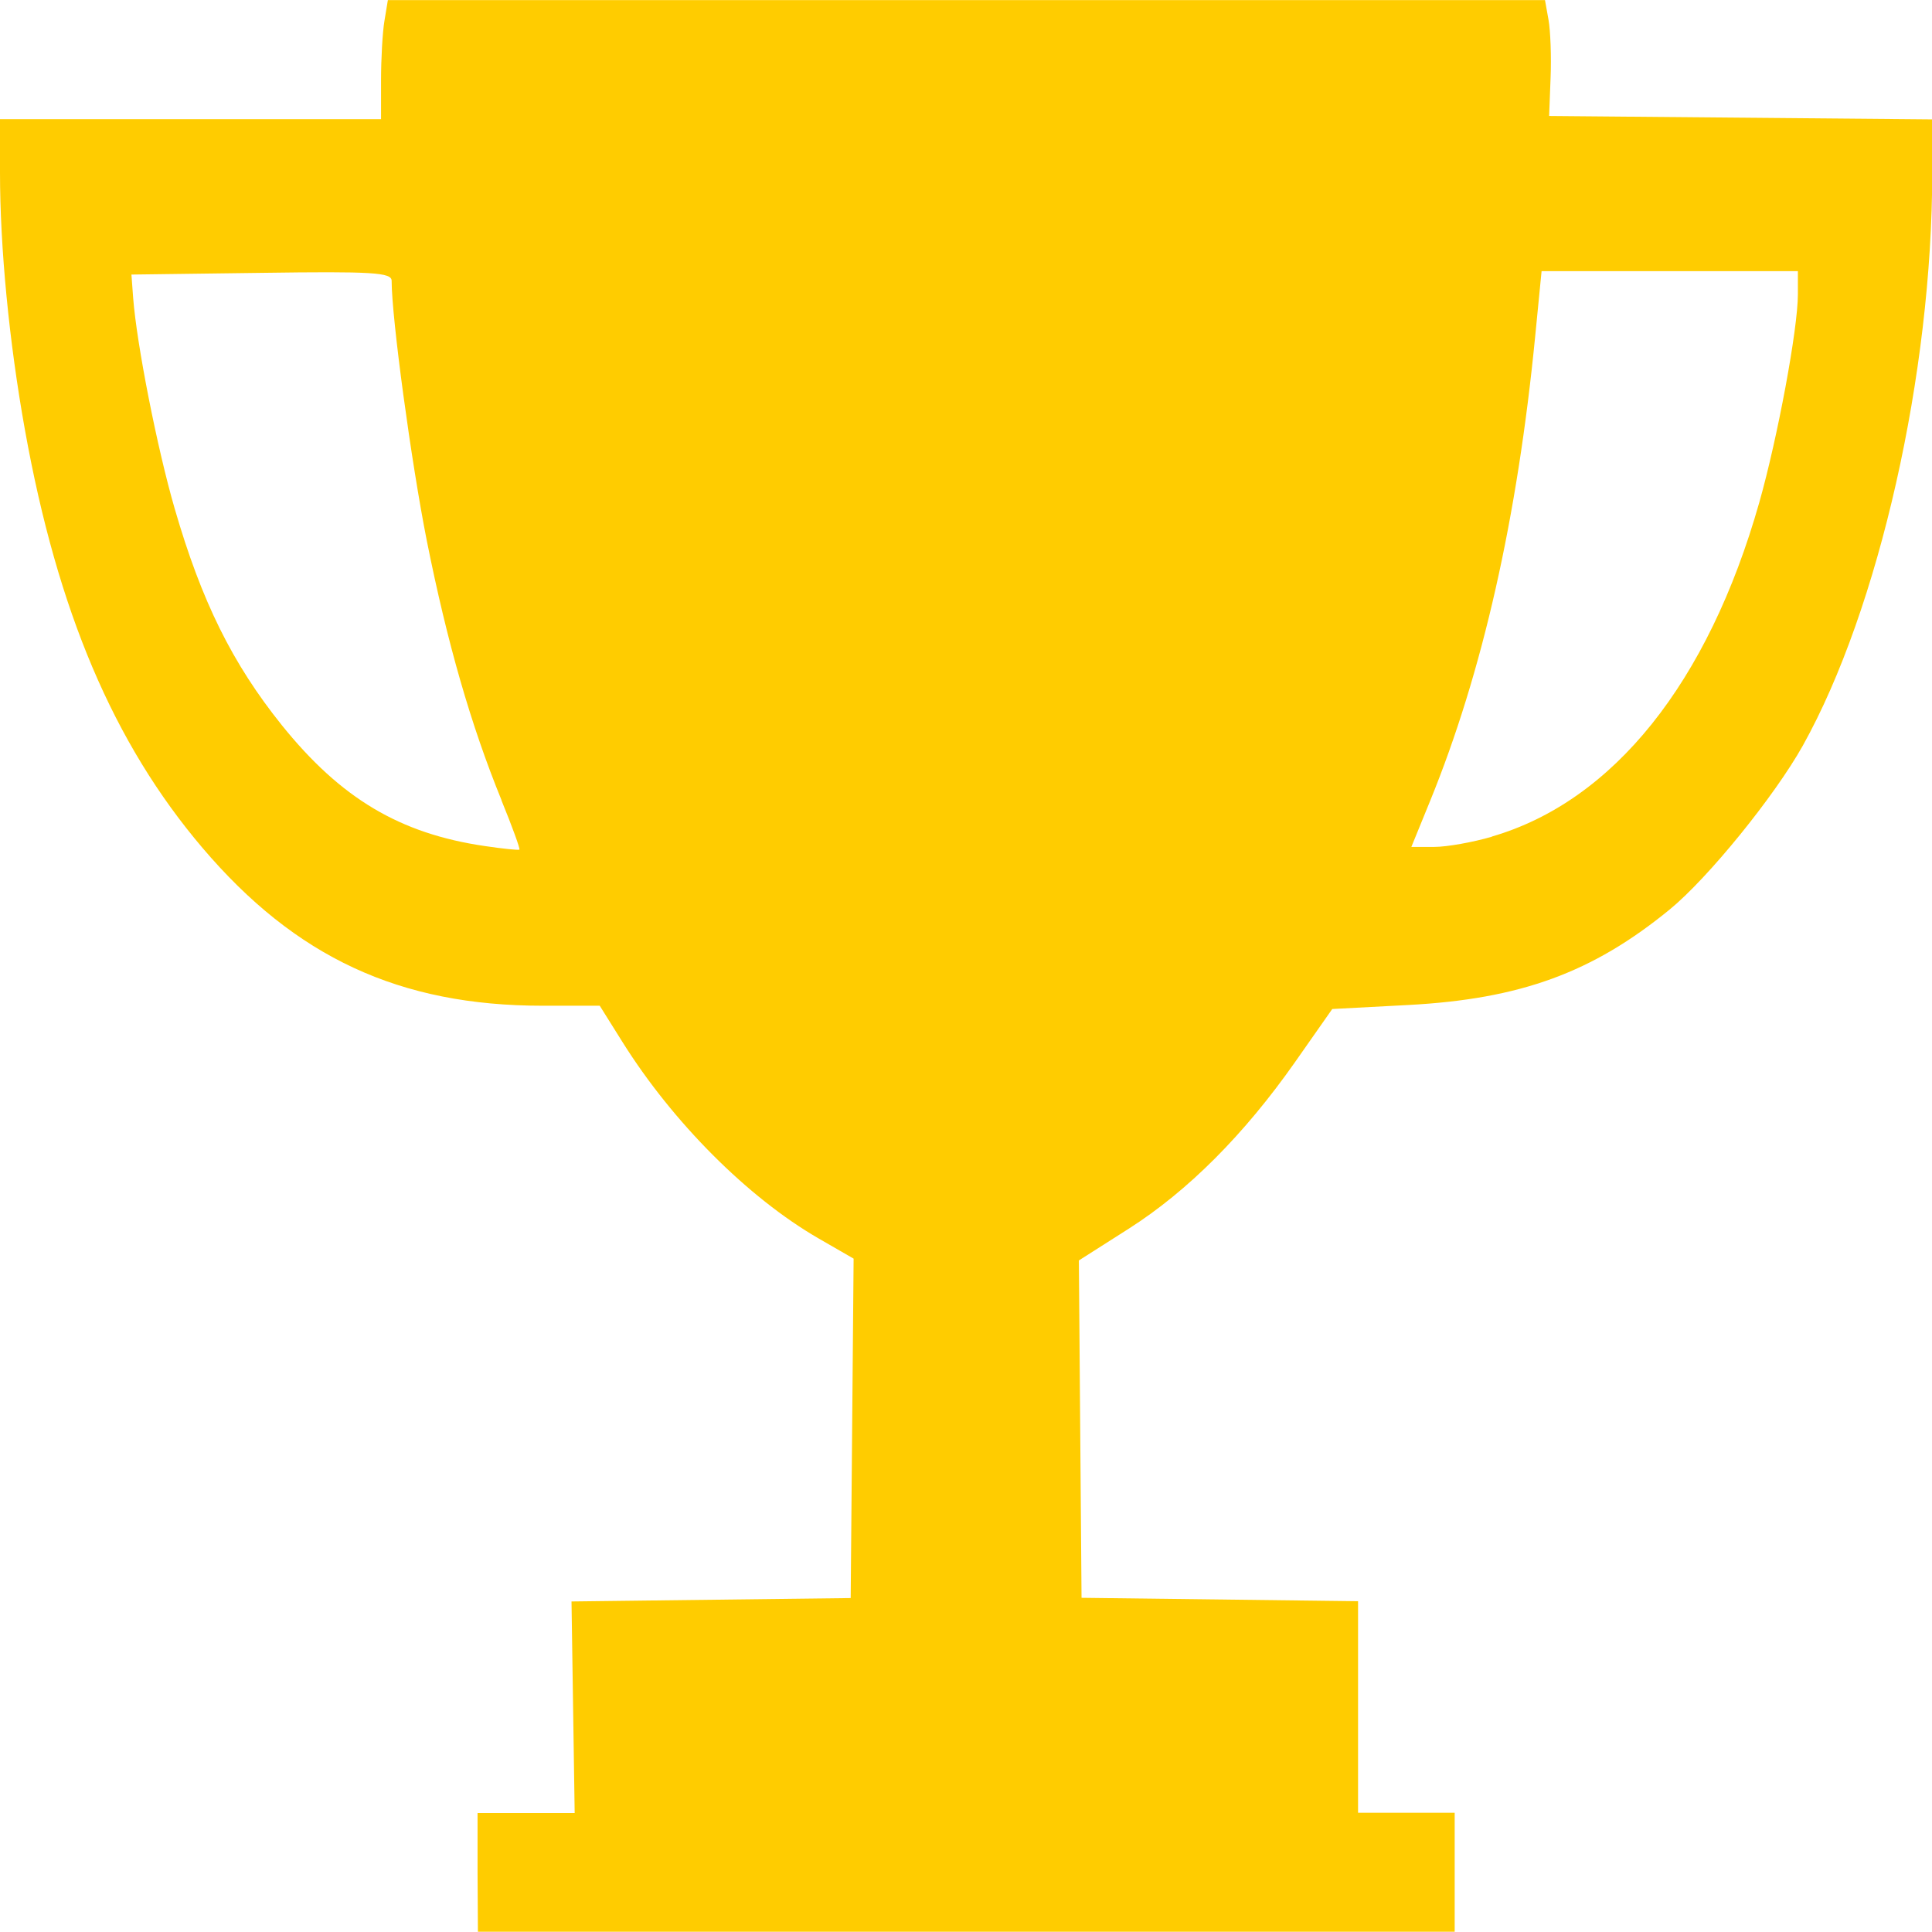 <?xml version="1.0" encoding="UTF-8" standalone="no"?>
<svg
   xmlns:dc="http://purl.org/dc/elements/1.1/"
   xmlns:cc="http://creativecommons.org/ns#"
   xmlns:rdf="http://www.w3.org/1999/02/22-rdf-syntax-ns#"
   xmlns:svg="http://www.w3.org/2000/svg"
   xmlns="http://www.w3.org/2000/svg"
   xmlns:sodipodi="http://sodipodi.sourceforge.net/DTD/sodipodi-0.dtd"
   xmlns:inkscape="http://www.inkscape.org/namespaces/inkscape"
   width="15.875mm"
   height="15.875mm"
   viewBox="0 0 15.875 15.875"
   version="1.1"
   id="svg1837"
   inkscape:export-filename="C:\Users\Ali Sayid\Silver Star Cup.png"
   inkscape:export-xdpi="96"
   inkscape:export-ydpi="96"
   inkscape:version="1.0.2-2 (e86c870879, 2021-01-15)"
   sodipodi:docname="Gold_Cup.svg">
  <defs
     id="defs1831" />
  <sodipodi:namedview
     id="base"
     pagecolor="#ffffff"
     bordercolor="#666666"
     borderopacity="1.0"
     inkscape:pageopacity="0.0"
     inkscape:pageshadow="2"
     inkscape:zoom="3.959798"
     inkscape:cx="30.680067"
     inkscape:cy="31.067166"
     inkscape:document-units="mm"
     inkscape:current-layer="layer1"
     inkscape:document-rotation="0"
     showgrid="false"
     fit-margin-top="0"
     fit-margin-left="0"
     fit-margin-right="0"
     fit-margin-bottom="0"
     inkscape:window-width="1920"
     inkscape:window-height="1009"
     inkscape:window-x="-8"
     inkscape:window-y="-8"
     inkscape:window-maximized="1" />
  <g
     inkscape:label="Layer 1"
     inkscape:groupmode="layer"
     id="layer1"
     transform="translate(-98.476,-140.562)">
    <path
       style="fill:#ffcc00;stroke-width:0.049"
       d="m 102.4,155.948 v -0.489 h 0.399 0.399 l -0.013,-0.869 -0.013,-0.869 1.147,-0.014 1.147,-0.014 0.012,-1.395 0.012,-1.394 -0.288,-0.166 c -0.58,-0.335 -1.198,-0.954 -1.612,-1.615 l -0.186,-0.297 h -0.469 c -1.177,0 -2.031,-0.398 -2.796,-1.298 -0.73,-0.859 -1.19,-1.943 -1.458,-3.433 -0.13,-0.724 -0.205,-1.497 -0.205,-2.116 V 141.541 h 1.565 1.566 v -0.319 c 0,-0.176 0.012,-0.396 0.028,-0.489 l 0.028,-0.17 h 4.754 4.754 l 0.029,0.162 c 0.016,0.089 0.024,0.303 0.017,0.476 l -0.012,0.314 1.574,0.014 1.574,0.014 v 0.436 c 0,1.649 -0.438,3.588 -1.063,4.709 -0.232,0.415 -0.779,1.089 -1.094,1.347 -0.634,0.519 -1.227,0.736 -2.149,0.785 l -0.624,0.033 -0.305,0.435 c -0.419,0.597 -0.881,1.06 -1.367,1.37 l -0.41,0.261 0.011,1.386 0.011,1.386 1.136,0.014 1.136,0.014 v 0.869 0.869 h 0.397 0.397 v 0.489 0.489 h -4.013 -4.013 z m 0.197,-8.811 c -0.252,-0.618 -0.446,-1.292 -0.614,-2.132 -0.128,-0.645 -0.289,-1.832 -0.289,-2.136 0,-0.068 -0.154,-0.078 -1.069,-0.065 l -1.069,0.014 0.014,0.19 c 0.029,0.381 0.197,1.235 0.341,1.732 0.221,0.763 0.474,1.274 0.881,1.781 0.484,0.601 0.969,0.891 1.669,0.993 0.148,0.022 0.276,0.035 0.283,0.029 0.007,-0.006 -0.059,-0.189 -0.148,-0.406 z m 8.137,0.299 c 0.998,-0.29 1.778,-1.265 2.198,-2.746 0.151,-0.533 0.317,-1.427 0.317,-1.709 v -0.191 h -1.053 -1.053 l -0.052,0.53 c -0.147,1.502 -0.434,2.769 -0.863,3.821 l -0.155,0.38 h 0.188 c 0.103,0 0.317,-0.038 0.474,-0.084 z"
       id="path837" />
  </g>
</svg>
